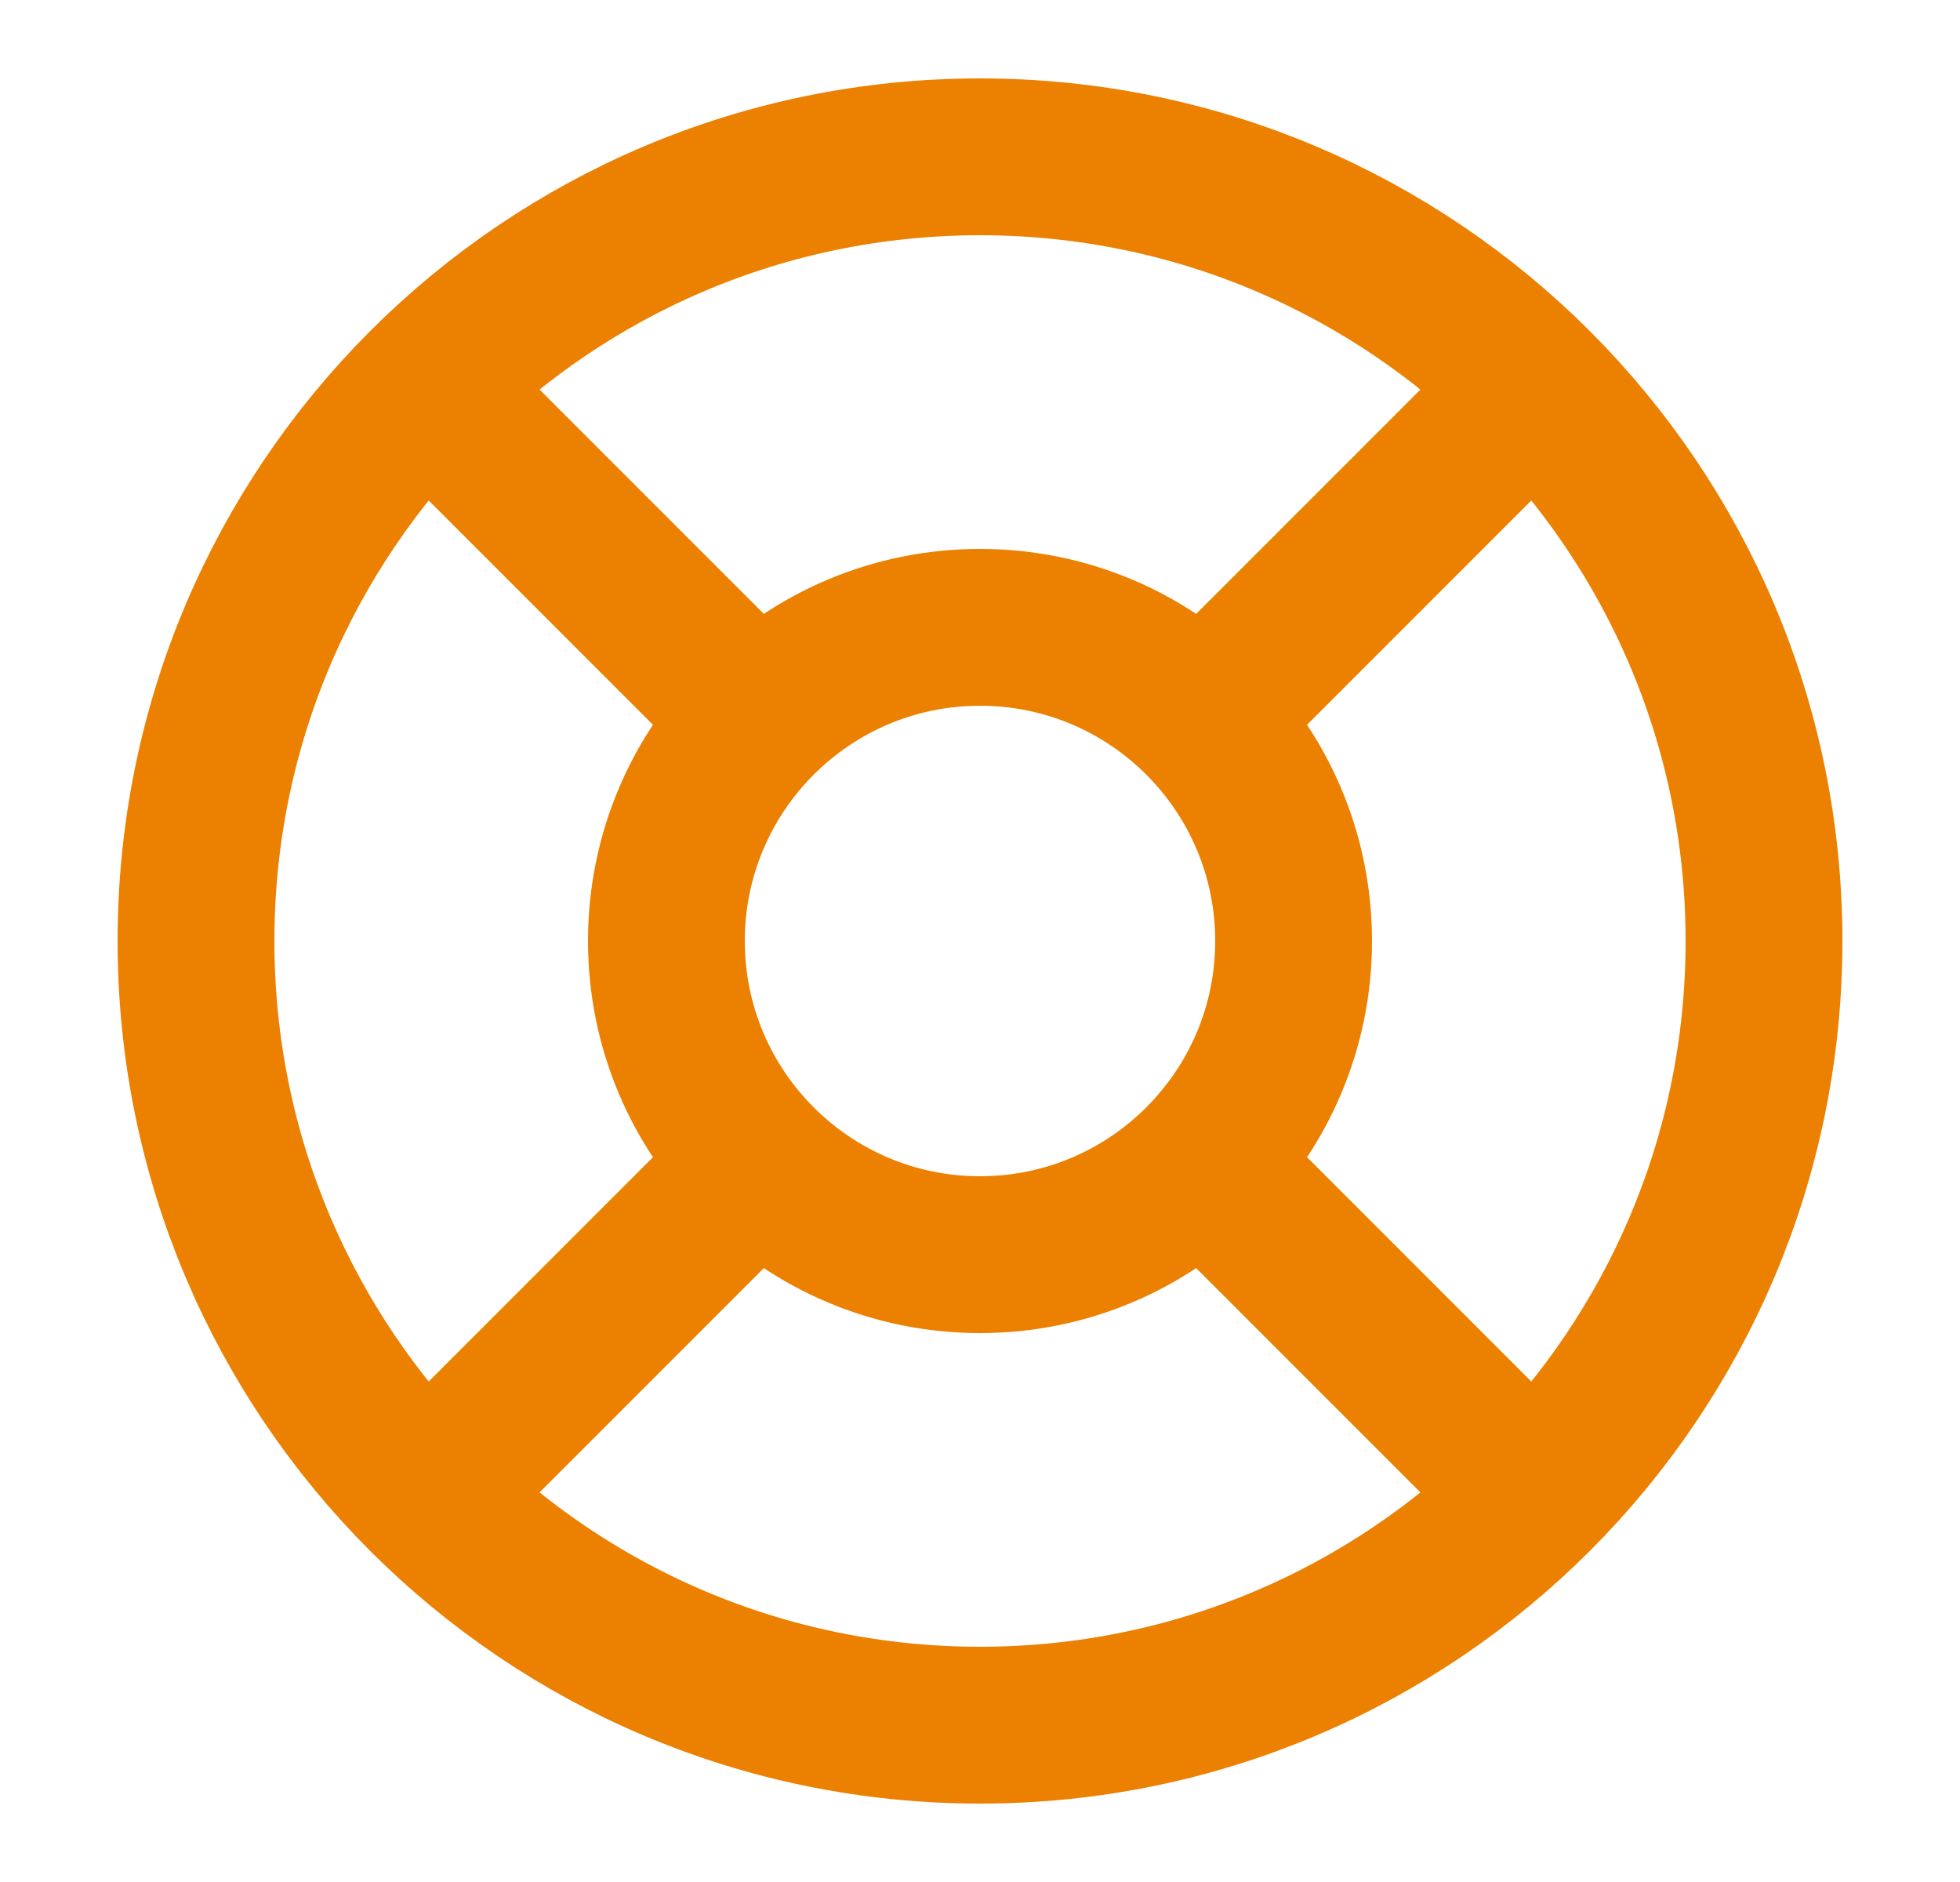 <svg width="25" height="24" viewBox="0 0 25 24" fill="none" xmlns="http://www.w3.org/2000/svg">
<path d="M5.43 4.93L9.67 9.17M15.33 14.83L19.57 19.07M19.57 4.93L15.33 9.17L18.86 5.64M5.43 19.07L9.67 14.83M22.5 12C22.5 17.523 18.023 22 12.5 22C6.977 22 2.5 17.523 2.5 12C2.5 6.477 6.977 2 12.5 2C18.023 2 22.5 6.477 22.5 12ZM16.5 12C16.5 14.209 14.709 16 12.5 16C10.291 16 8.5 14.209 8.5 12C8.5 9.791 10.291 8 12.5 8C14.709 8 16.5 9.791 16.5 12Z" stroke="#EC8000" stroke-width="2" stroke-linecap="round" stroke-linejoin="round"/>
</svg>
